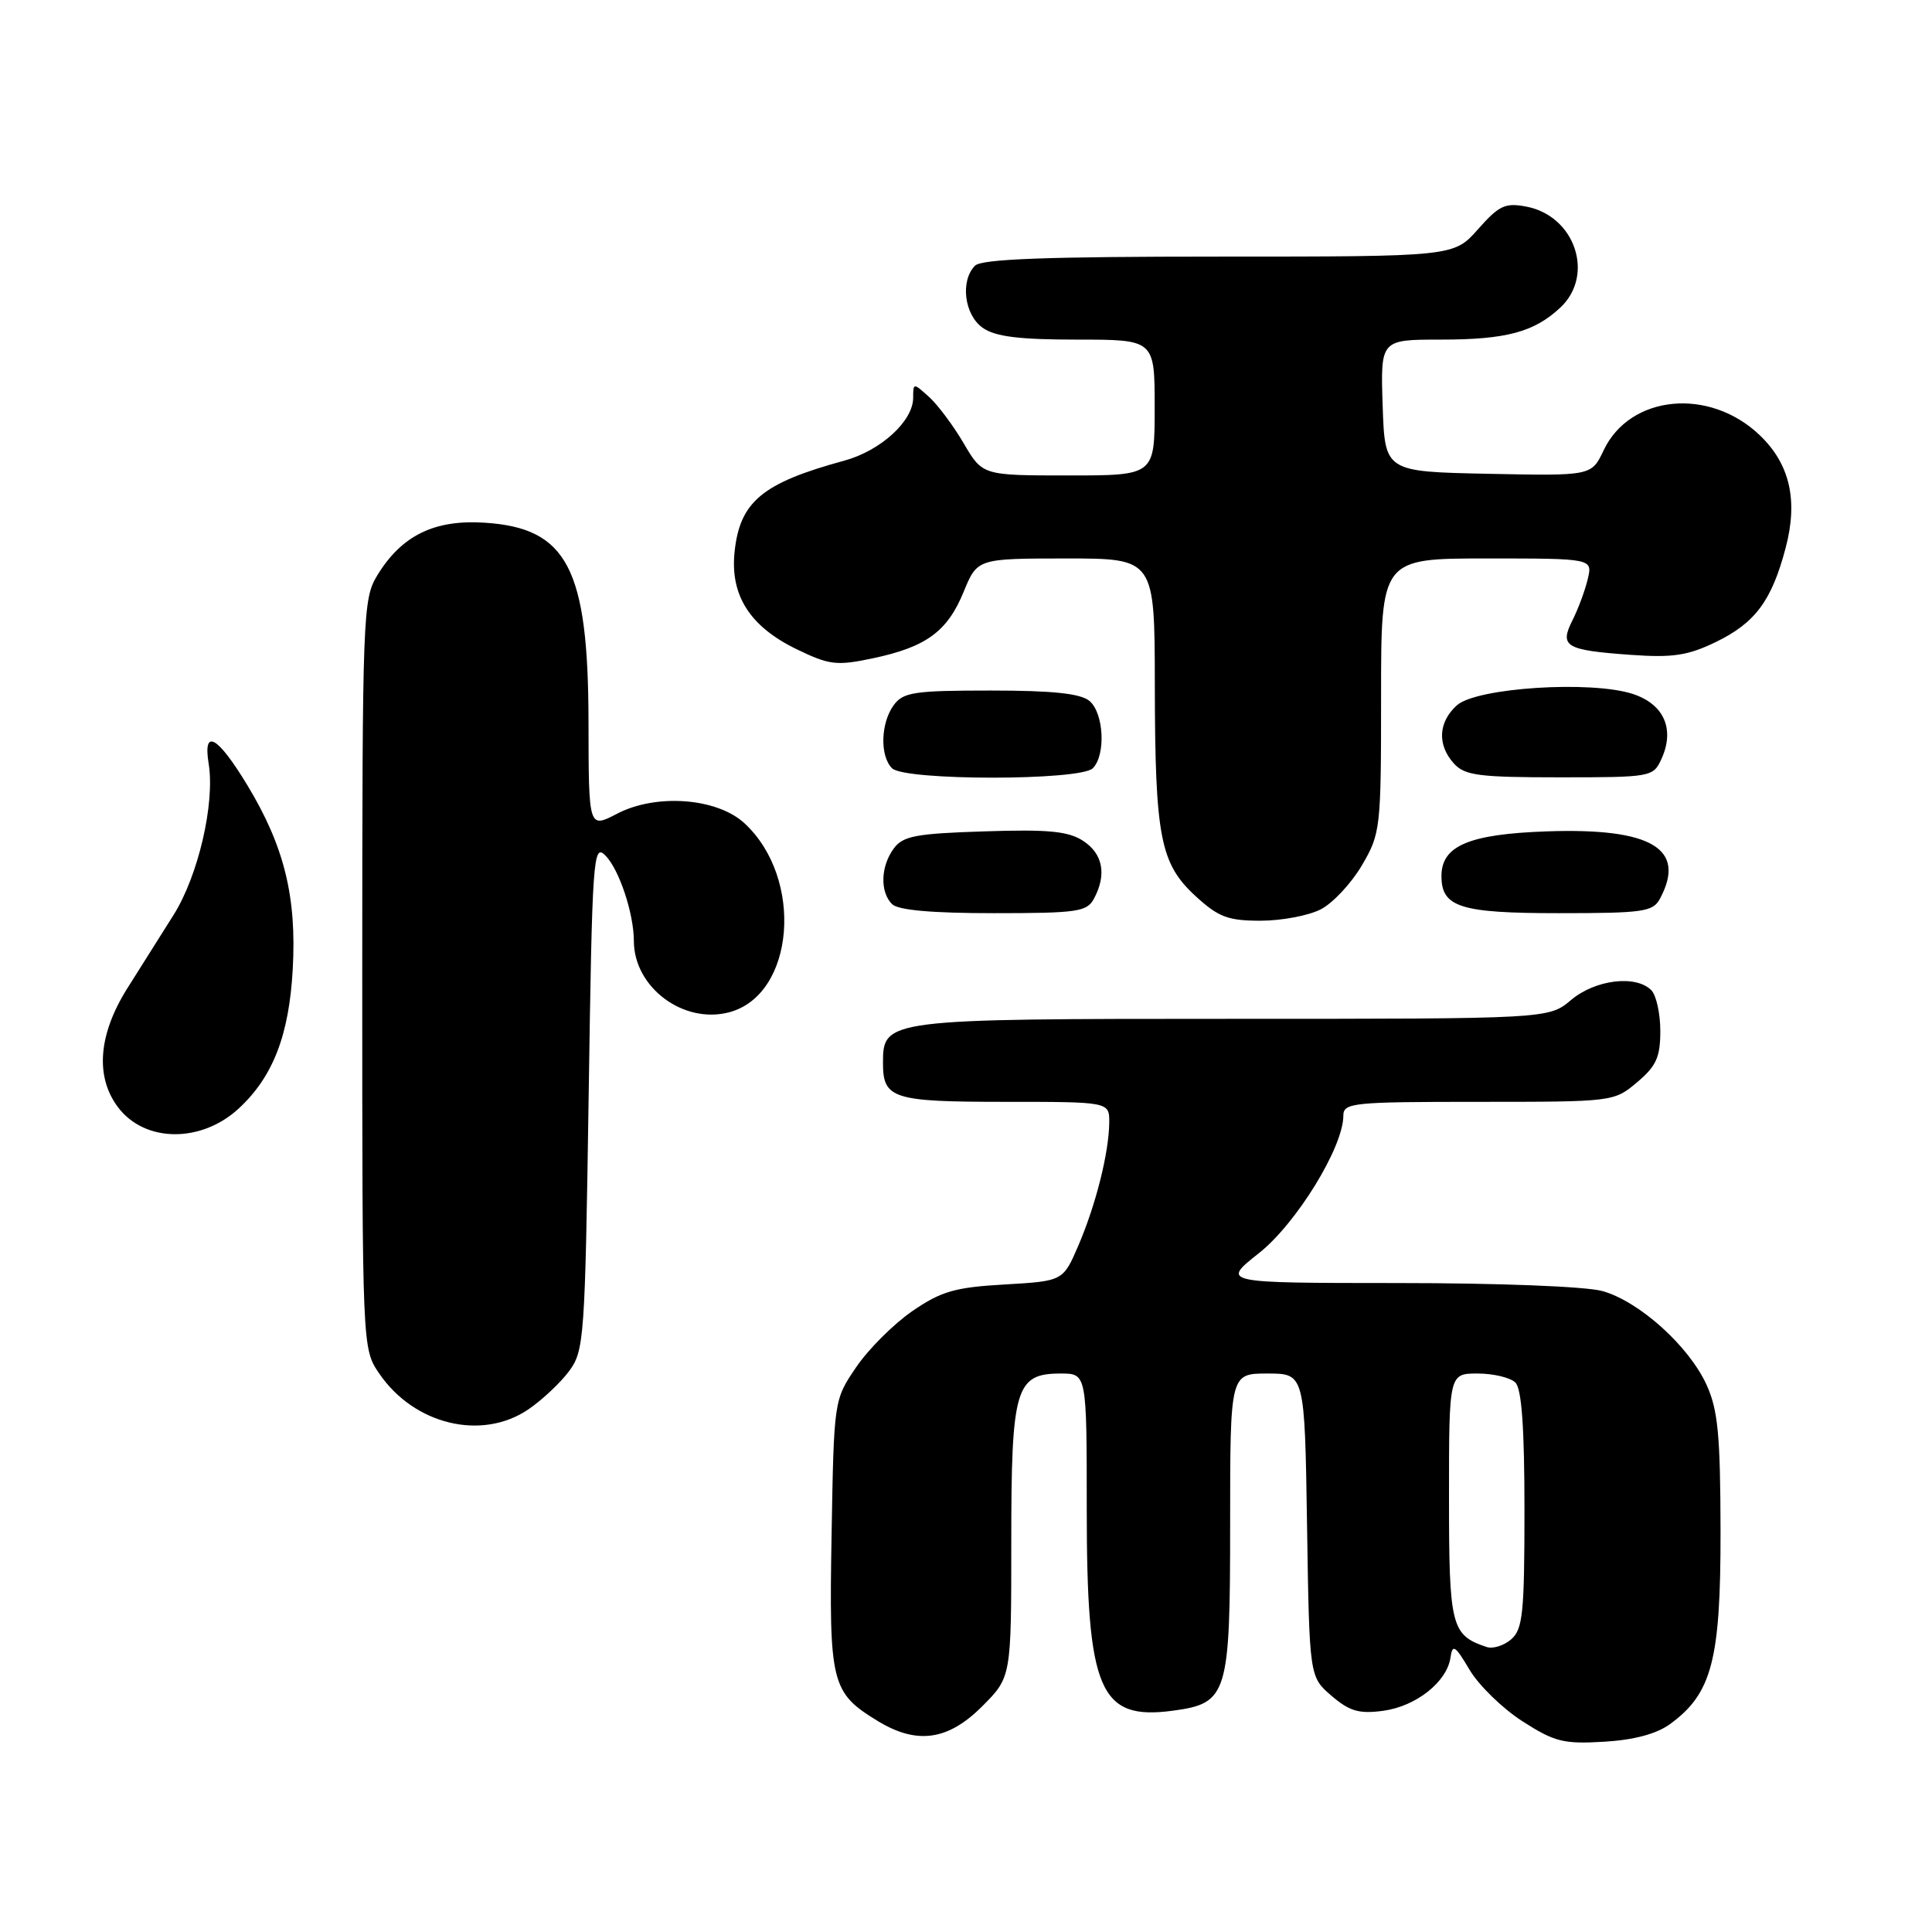 <?xml version="1.0" encoding="UTF-8" standalone="no"?>
<!DOCTYPE svg PUBLIC "-//W3C//DTD SVG 1.1//EN" "http://www.w3.org/Graphics/SVG/1.1/DTD/svg11.dtd" >
<svg xmlns="http://www.w3.org/2000/svg" xmlns:xlink="http://www.w3.org/1999/xlink" version="1.1" viewBox="0 0 256 256">
 <g >
 <path fill="currentColor"
d=" M 221.26 228.47 C 226.84 224.42 228.00 219.99 227.98 202.93 C 227.96 190.17 227.64 186.81 226.13 183.50 C 223.79 178.36 217.20 172.43 212.32 171.07 C 210.13 170.46 198.53 170.01 185.16 170.01 C 161.82 170.00 161.82 170.00 166.80 166.06 C 171.77 162.14 178.00 152.00 178.00 147.84 C 178.00 146.12 179.19 146.00 195.92 146.00 C 213.75 146.00 213.86 145.99 216.92 143.41 C 219.46 141.27 220.00 140.09 220.00 136.61 C 220.00 134.29 219.46 131.86 218.80 131.20 C 216.75 129.15 211.39 129.80 208.18 132.50 C 205.21 135.00 205.21 135.00 163.33 135.00 C 117.30 135.00 117.00 135.04 117.00 140.86 C 117.00 145.59 118.30 146.00 133.20 146.00 C 147.00 146.00 147.00 146.00 146.98 148.75 C 146.94 152.75 145.21 159.63 142.89 165.04 C 140.86 169.75 140.86 169.75 133.12 170.20 C 126.50 170.58 124.72 171.10 120.87 173.74 C 118.40 175.45 115.05 178.79 113.44 181.17 C 110.50 185.50 110.50 185.50 110.19 203.33 C 109.84 223.08 110.14 224.28 116.30 228.04 C 121.49 231.20 125.61 230.63 130.12 226.12 C 134.00 222.24 134.00 222.24 134.00 204.34 C 134.00 183.88 134.55 182.00 140.56 182.00 C 144.00 182.00 144.00 182.00 144.00 200.03 C 144.00 224.04 145.68 227.98 155.38 226.68 C 162.68 225.70 163.00 224.64 163.00 201.89 C 163.00 182.00 163.00 182.00 167.94 182.00 C 172.88 182.00 172.88 182.00 173.19 202.09 C 173.50 222.18 173.50 222.18 176.43 224.70 C 178.82 226.75 180.08 227.12 183.28 226.69 C 187.64 226.10 191.73 222.86 192.20 219.63 C 192.46 217.80 192.81 218.02 194.72 221.25 C 195.94 223.31 199.09 226.38 201.72 228.07 C 205.96 230.80 207.18 231.11 212.52 230.79 C 216.48 230.56 219.48 229.76 221.26 228.47 Z  M 70.01 186.75 C 71.83 185.51 74.26 183.23 75.41 181.68 C 77.41 178.98 77.52 177.37 78.00 145.25 C 78.47 113.52 78.60 111.74 80.21 113.35 C 82.03 115.17 83.99 121.04 83.99 124.70 C 84.01 130.85 90.57 135.74 96.63 134.13 C 105.32 131.81 106.56 116.39 98.64 109.08 C 94.99 105.72 86.93 105.12 81.75 107.83 C 78.00 109.78 78.00 109.78 77.98 95.64 C 77.95 75.29 75.17 69.96 64.21 69.26 C 57.54 68.83 53.22 70.95 49.99 76.24 C 48.08 79.38 48.01 81.37 48.00 129.10 C 48.00 178.70 48.00 178.70 50.25 182.00 C 54.88 188.79 63.85 190.94 70.01 186.75 Z  M 31.69 146.83 C 36.19 142.64 38.31 137.13 38.79 128.41 C 39.32 118.84 37.66 112.12 32.79 104.07 C 28.82 97.51 26.87 96.42 27.65 101.20 C 28.50 106.44 26.27 116.05 22.99 121.25 C 21.35 123.86 18.59 128.23 16.87 130.96 C 13.04 137.05 12.59 142.63 15.61 146.68 C 19.15 151.43 26.69 151.50 31.69 146.83 Z  M 175.01 120.49 C 176.61 119.67 179.06 117.04 180.46 114.66 C 182.93 110.45 183.00 109.81 183.00 92.16 C 183.00 74.00 183.00 74.00 197.02 74.00 C 211.04 74.00 211.04 74.00 210.38 76.75 C 210.02 78.26 209.11 80.71 208.36 82.19 C 206.61 85.67 207.43 86.15 216.06 86.77 C 221.64 87.17 223.63 86.87 227.34 85.08 C 232.58 82.54 234.76 79.60 236.61 72.59 C 238.27 66.29 237.17 61.50 233.19 57.68 C 226.52 51.29 215.98 52.30 212.49 59.67 C 210.88 63.06 210.88 63.06 197.19 62.78 C 183.50 62.50 183.50 62.50 183.21 53.75 C 182.92 45.00 182.92 45.00 190.90 45.00 C 199.57 45.00 203.28 44.01 206.75 40.76 C 211.34 36.46 208.72 28.63 202.27 27.38 C 199.45 26.84 198.64 27.21 195.84 30.38 C 192.63 34.00 192.63 34.00 161.52 34.00 C 138.65 34.00 130.08 34.32 129.20 35.20 C 127.21 37.19 127.77 41.73 130.22 43.44 C 131.88 44.61 135.04 45.00 142.72 45.00 C 153.00 45.00 153.00 45.00 153.00 54.00 C 153.00 63.00 153.00 63.00 141.60 63.00 C 130.19 63.00 130.19 63.00 127.70 58.75 C 126.33 56.41 124.26 53.64 123.10 52.59 C 121.03 50.72 121.00 50.72 121.00 52.70 C 121.00 55.80 116.70 59.72 111.87 61.04 C 100.99 64.00 98.01 66.48 97.33 73.19 C 96.75 78.92 99.39 83.04 105.57 86.03 C 109.88 88.12 110.85 88.24 115.60 87.24 C 122.70 85.75 125.52 83.70 127.68 78.44 C 129.50 74.01 129.50 74.01 141.25 74.00 C 153.00 74.00 153.00 74.00 153.02 90.75 C 153.05 110.94 153.73 114.43 158.43 118.75 C 161.45 121.52 162.71 122.00 167.03 122.00 C 169.82 122.00 173.41 121.32 175.01 120.49 Z  M 144.96 119.07 C 146.66 115.89 146.15 113.15 143.54 111.43 C 141.56 110.14 138.96 109.88 130.45 110.16 C 121.33 110.45 119.64 110.77 118.42 112.44 C 116.68 114.81 116.59 118.19 118.20 119.80 C 119.00 120.60 123.46 121.00 131.66 121.00 C 142.77 121.00 144.03 120.82 144.96 119.07 Z  M 219.96 119.07 C 223.50 112.45 218.84 109.68 204.98 110.16 C 194.65 110.52 191.00 112.07 191.00 116.08 C 191.00 120.21 193.49 121.00 206.54 121.00 C 217.77 121.00 219.03 120.82 219.96 119.07 Z  M 144.80 101.80 C 146.55 100.05 146.27 94.47 144.35 92.87 C 143.16 91.89 139.48 91.50 131.27 91.50 C 121.11 91.50 119.68 91.72 118.42 93.44 C 116.69 95.81 116.57 100.17 118.20 101.80 C 119.86 103.46 143.14 103.46 144.80 101.80 Z  M 220.15 100.57 C 221.95 96.63 220.50 93.32 216.38 91.96 C 210.86 90.14 195.63 91.12 193.04 93.46 C 190.57 95.70 190.42 98.70 192.65 101.17 C 194.09 102.76 195.97 103.00 206.68 103.00 C 218.80 103.00 219.06 102.95 220.15 100.57 Z  M 197.00 218.24 C 192.28 216.67 192.00 215.53 192.00 198.35 C 192.00 182.00 192.00 182.00 195.80 182.00 C 197.89 182.00 200.14 182.54 200.80 183.20 C 201.63 184.03 202.00 189.21 202.00 200.05 C 202.00 213.70 201.78 215.88 200.25 217.21 C 199.29 218.05 197.82 218.51 197.00 218.24 Z "/>
</g>
</svg>